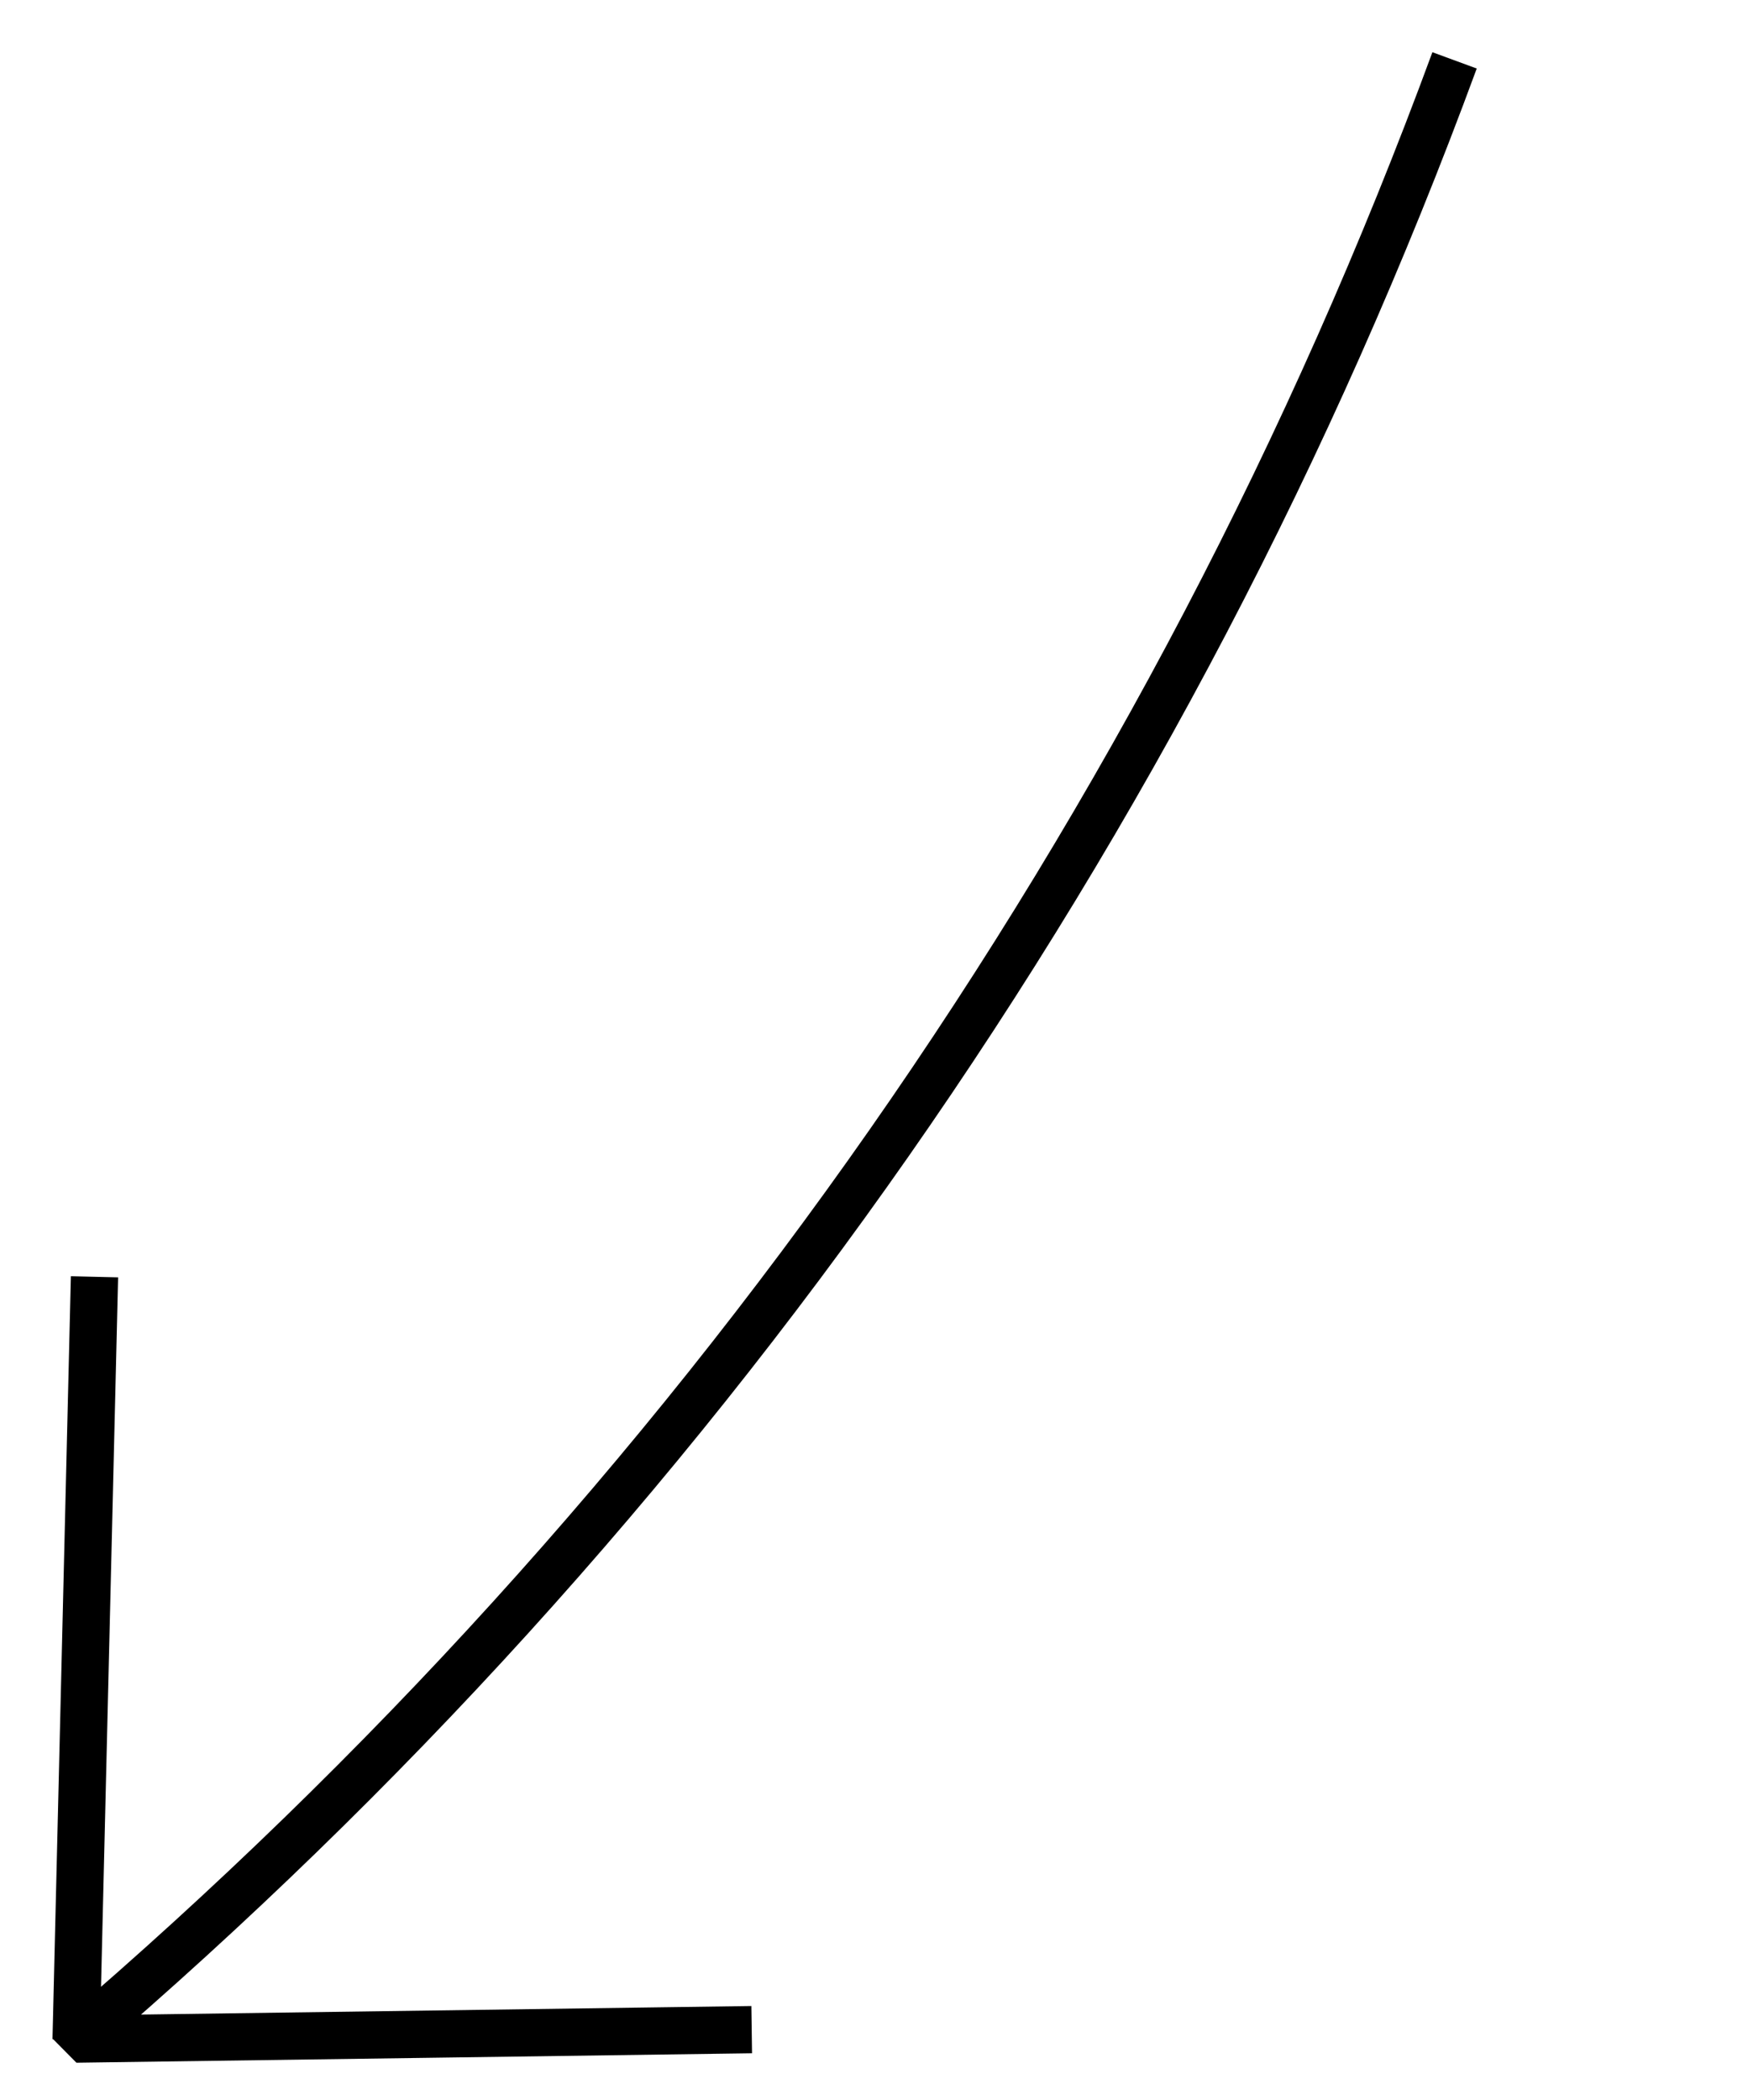 <?xml version="1.0" standalone="no"?>
<!DOCTYPE svg PUBLIC "-//W3C//DTD SVG 1.1//EN" "http://www.w3.org/Graphics/SVG/1.1/DTD/svg11.dtd">
<svg width="100%" height="100%" viewBox="0 0 333 400" version="1.1" xmlns="http://www.w3.org/2000/svg" xmlns:xlink="http://www.w3.org/1999/xlink" xml:space="preserve" style="fill-rule:evenodd;clip-rule:evenodd;stroke-linejoin:bevel;stroke-miterlimit:1.414;">
    <path d="M277.1,11.5C222.9,158.9 131.6,288.3 14.5,388.5L18,243.2L14.5,388.4L143.2,386.6" style="fill:none;stroke-width:9px;stroke:black;"/>
</svg>
